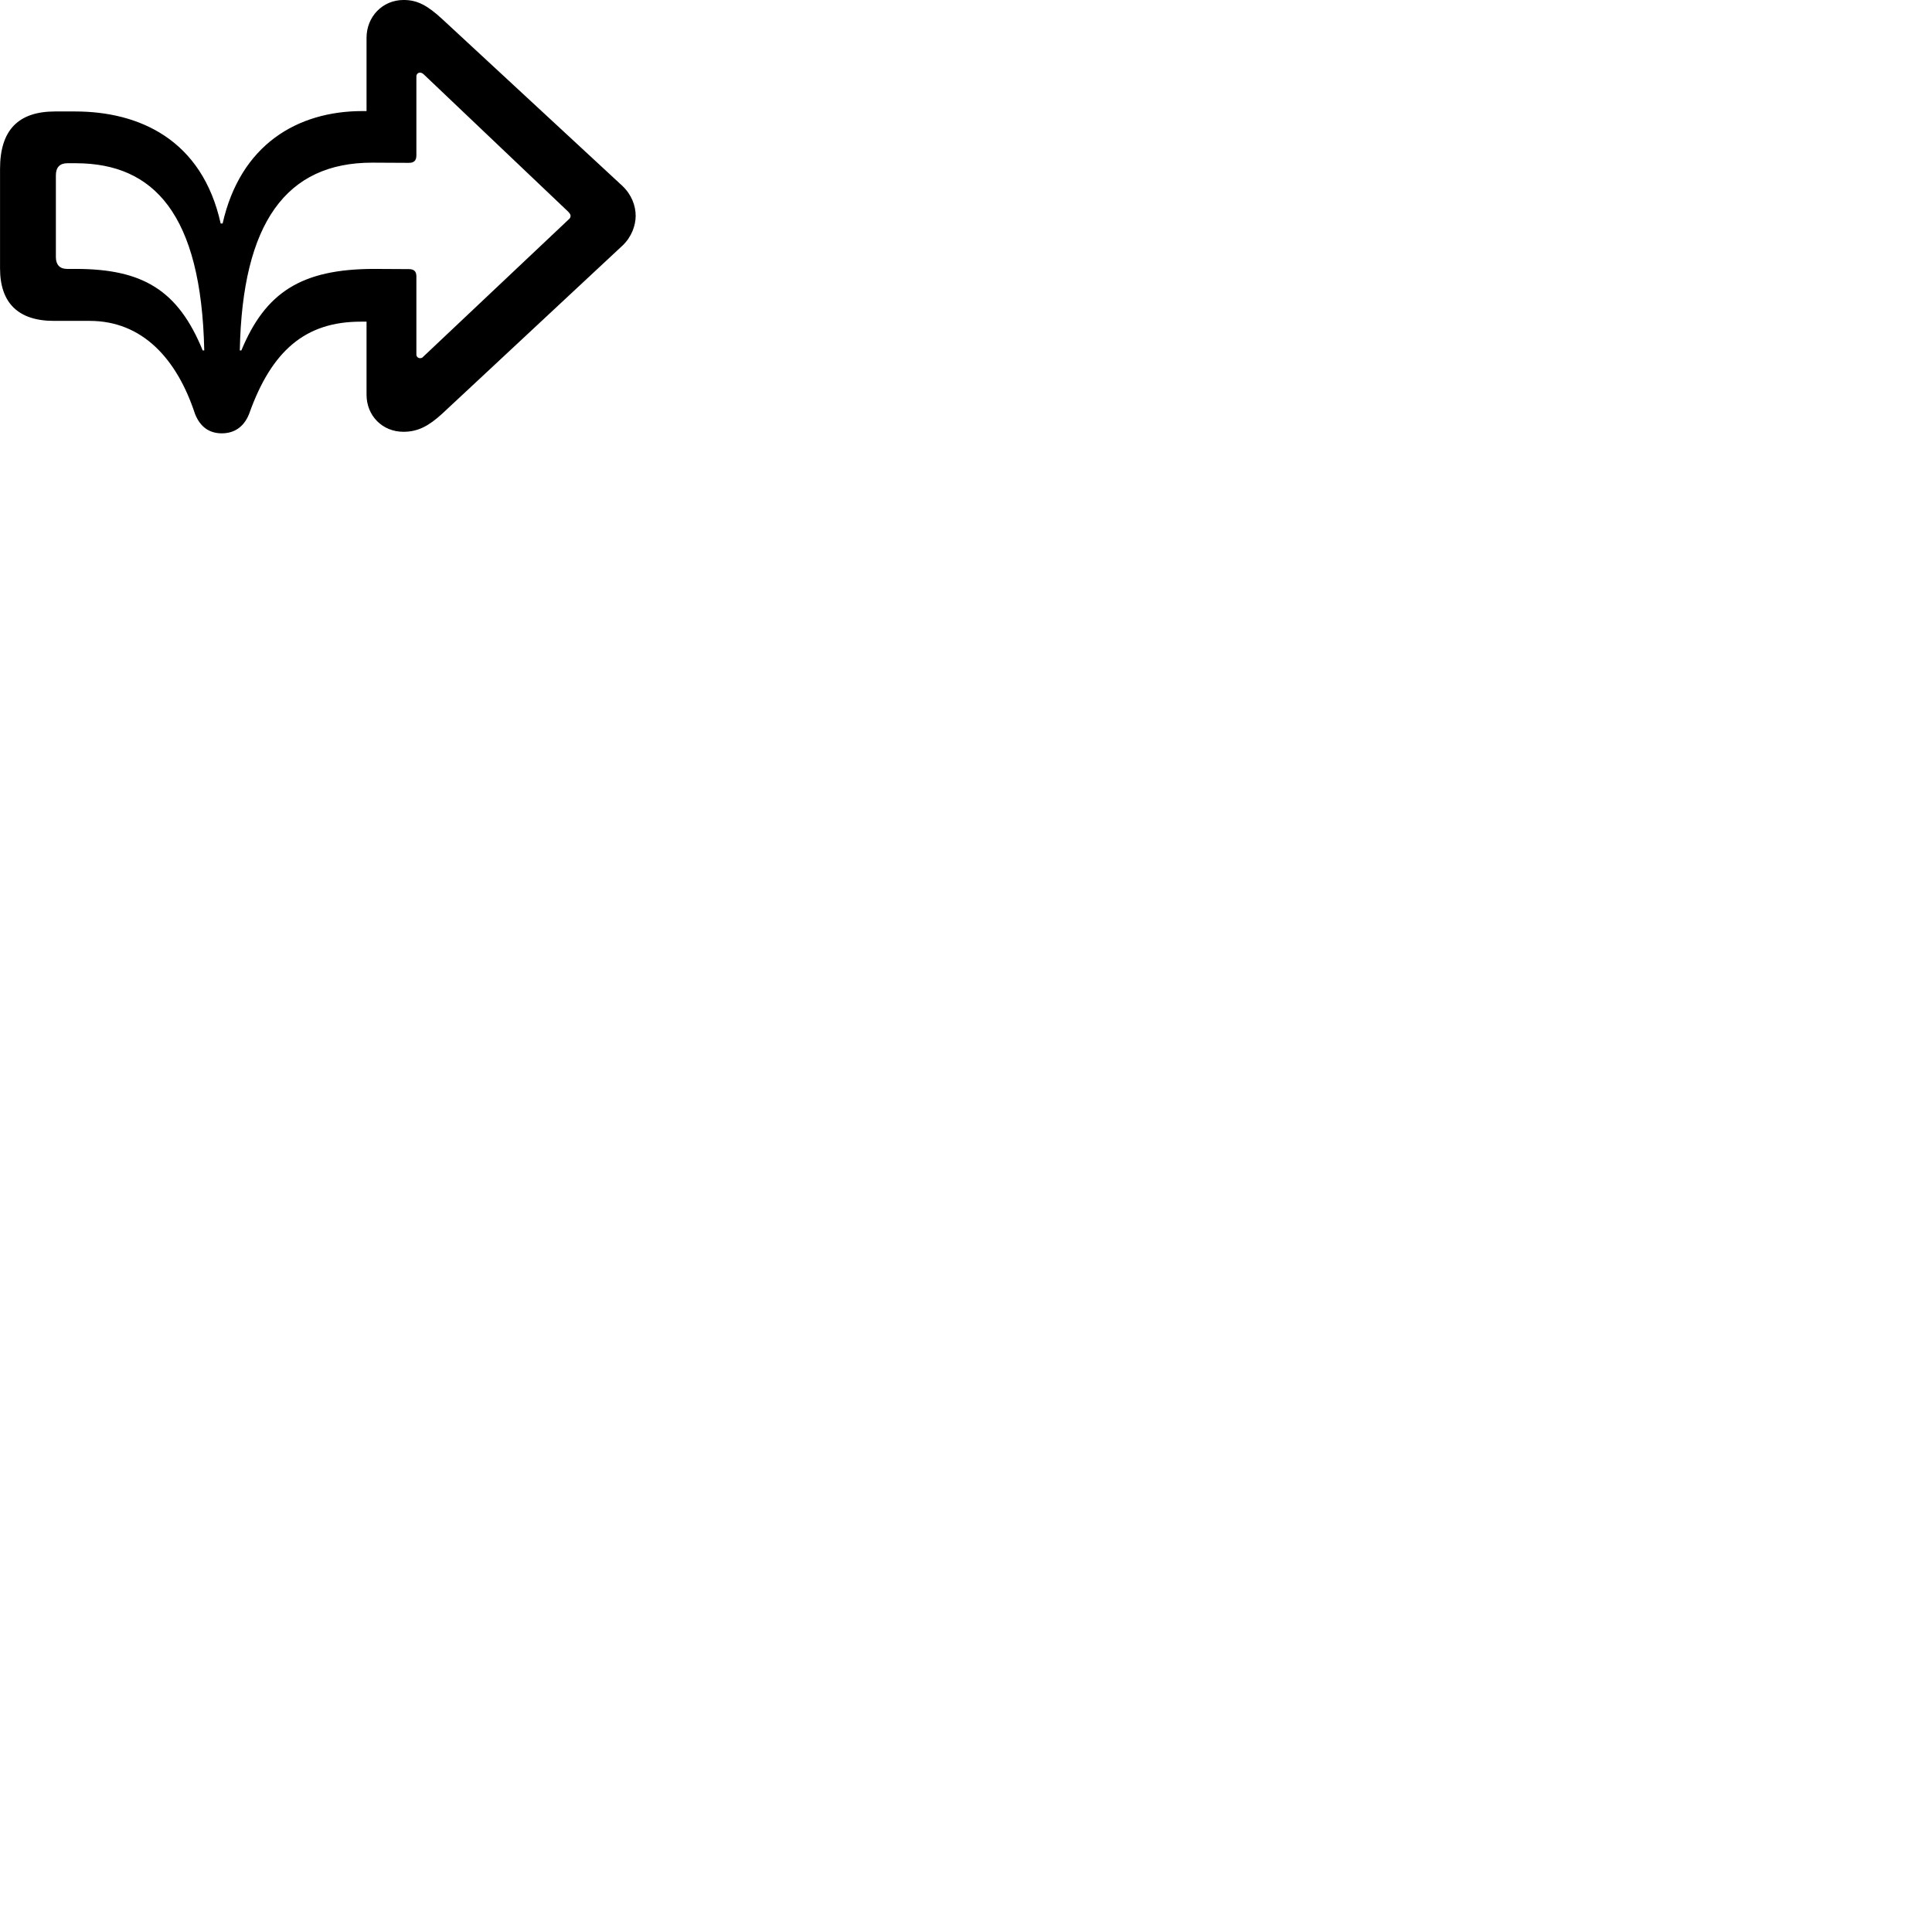 
        <svg xmlns="http://www.w3.org/2000/svg" viewBox="0 0 100 100">
            <path d="M11.482 22.429C12.092 22.429 12.612 22.129 12.892 21.429C14.062 18.129 15.822 16.649 18.672 16.649H18.972V20.429C18.972 21.519 19.792 22.349 20.882 22.349C21.622 22.349 22.182 22.059 22.892 21.409L32.212 12.719C32.692 12.269 32.902 11.669 32.902 11.169C32.902 10.649 32.692 10.079 32.222 9.629L22.892 0.989C22.122 0.279 21.602 -0.001 20.892 -0.001C19.792 -0.001 18.972 0.869 18.972 1.959V5.749H18.762C15.392 5.749 12.442 7.489 11.522 11.569H11.422C10.462 7.229 7.212 5.769 3.882 5.769H2.852C0.952 5.769 0.002 6.729 0.002 8.739V13.889C0.002 15.679 0.942 16.609 2.792 16.609H4.642C7.382 16.609 9.162 18.589 10.092 21.419C10.372 22.129 10.862 22.429 11.482 22.429ZM21.742 18.539C21.632 18.539 21.552 18.459 21.552 18.339V14.309C21.552 14.049 21.432 13.929 21.162 13.929L19.372 13.919C15.582 13.919 13.732 15.149 12.492 18.139H12.412C12.542 11.519 14.822 8.419 19.262 8.419L21.162 8.429C21.432 8.429 21.552 8.309 21.552 8.039V3.959C21.552 3.839 21.632 3.759 21.742 3.759C21.812 3.759 21.872 3.799 21.922 3.839L29.412 10.959C29.492 11.049 29.532 11.099 29.532 11.169C29.532 11.239 29.512 11.299 29.412 11.379L21.922 18.449C21.872 18.519 21.802 18.539 21.742 18.539ZM10.492 18.139C9.212 14.999 7.362 13.929 3.962 13.919H3.472C3.092 13.919 2.892 13.699 2.892 13.309V9.069C2.892 8.669 3.092 8.449 3.482 8.449H3.962C7.932 8.469 10.422 11.039 10.572 18.139Z" />
        </svg>
    